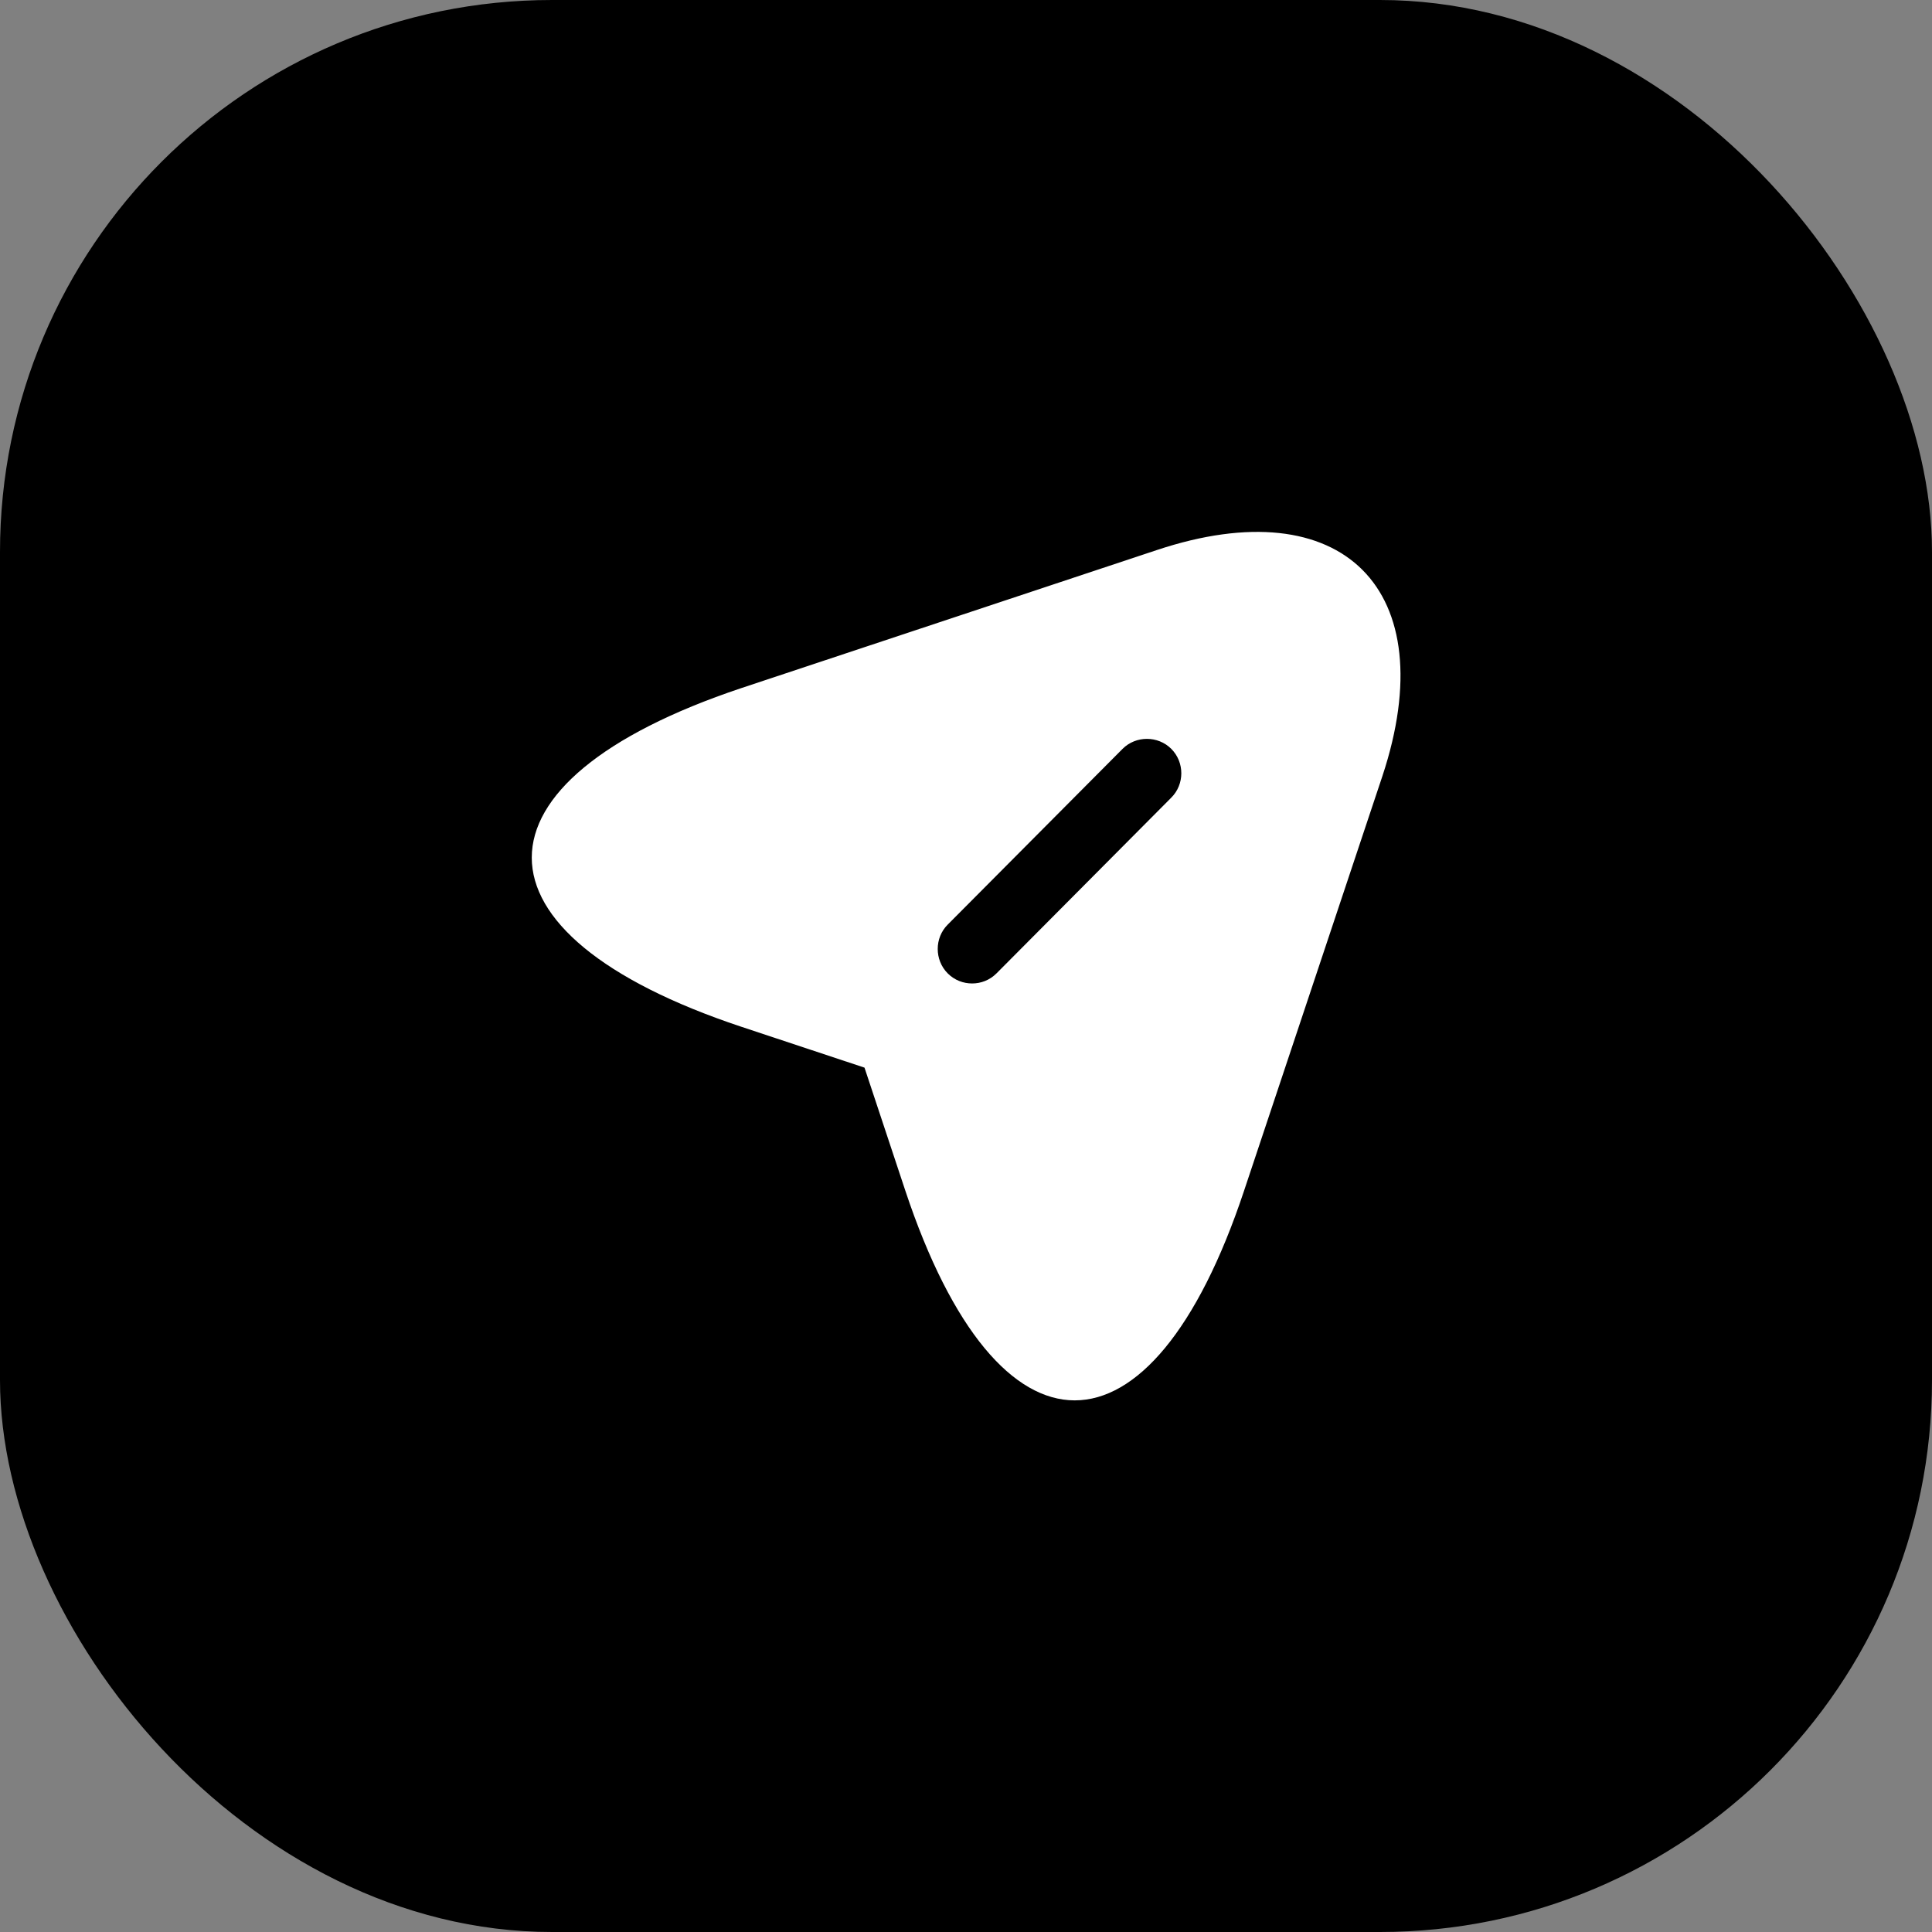<svg width="28" height="28" viewBox="0 0 28 28" fill="none" xmlns="http://www.w3.org/2000/svg">
<rect x="0" y="0" width="28" height="28" fill="#808080" stroke="none"/>
<rect width="28" height="28" rx="8" fill="#none"/>
<path d="M16.762 7.973L10.742 9.973C6.695 11.327 6.695 13.533 10.742 14.88L12.529 15.473L13.122 17.26C14.469 21.307 16.682 21.307 18.029 17.26L20.035 11.247C20.929 8.547 19.462 7.073 16.762 7.973ZM16.975 11.56L14.442 14.107C14.342 14.207 14.215 14.253 14.089 14.253C13.962 14.253 13.835 14.207 13.735 14.107C13.542 13.913 13.542 13.593 13.735 13.4L16.269 10.853C16.462 10.66 16.782 10.66 16.975 10.853C17.169 11.047 17.169 11.367 16.975 11.56Z" fill="white"/>
</svg>
